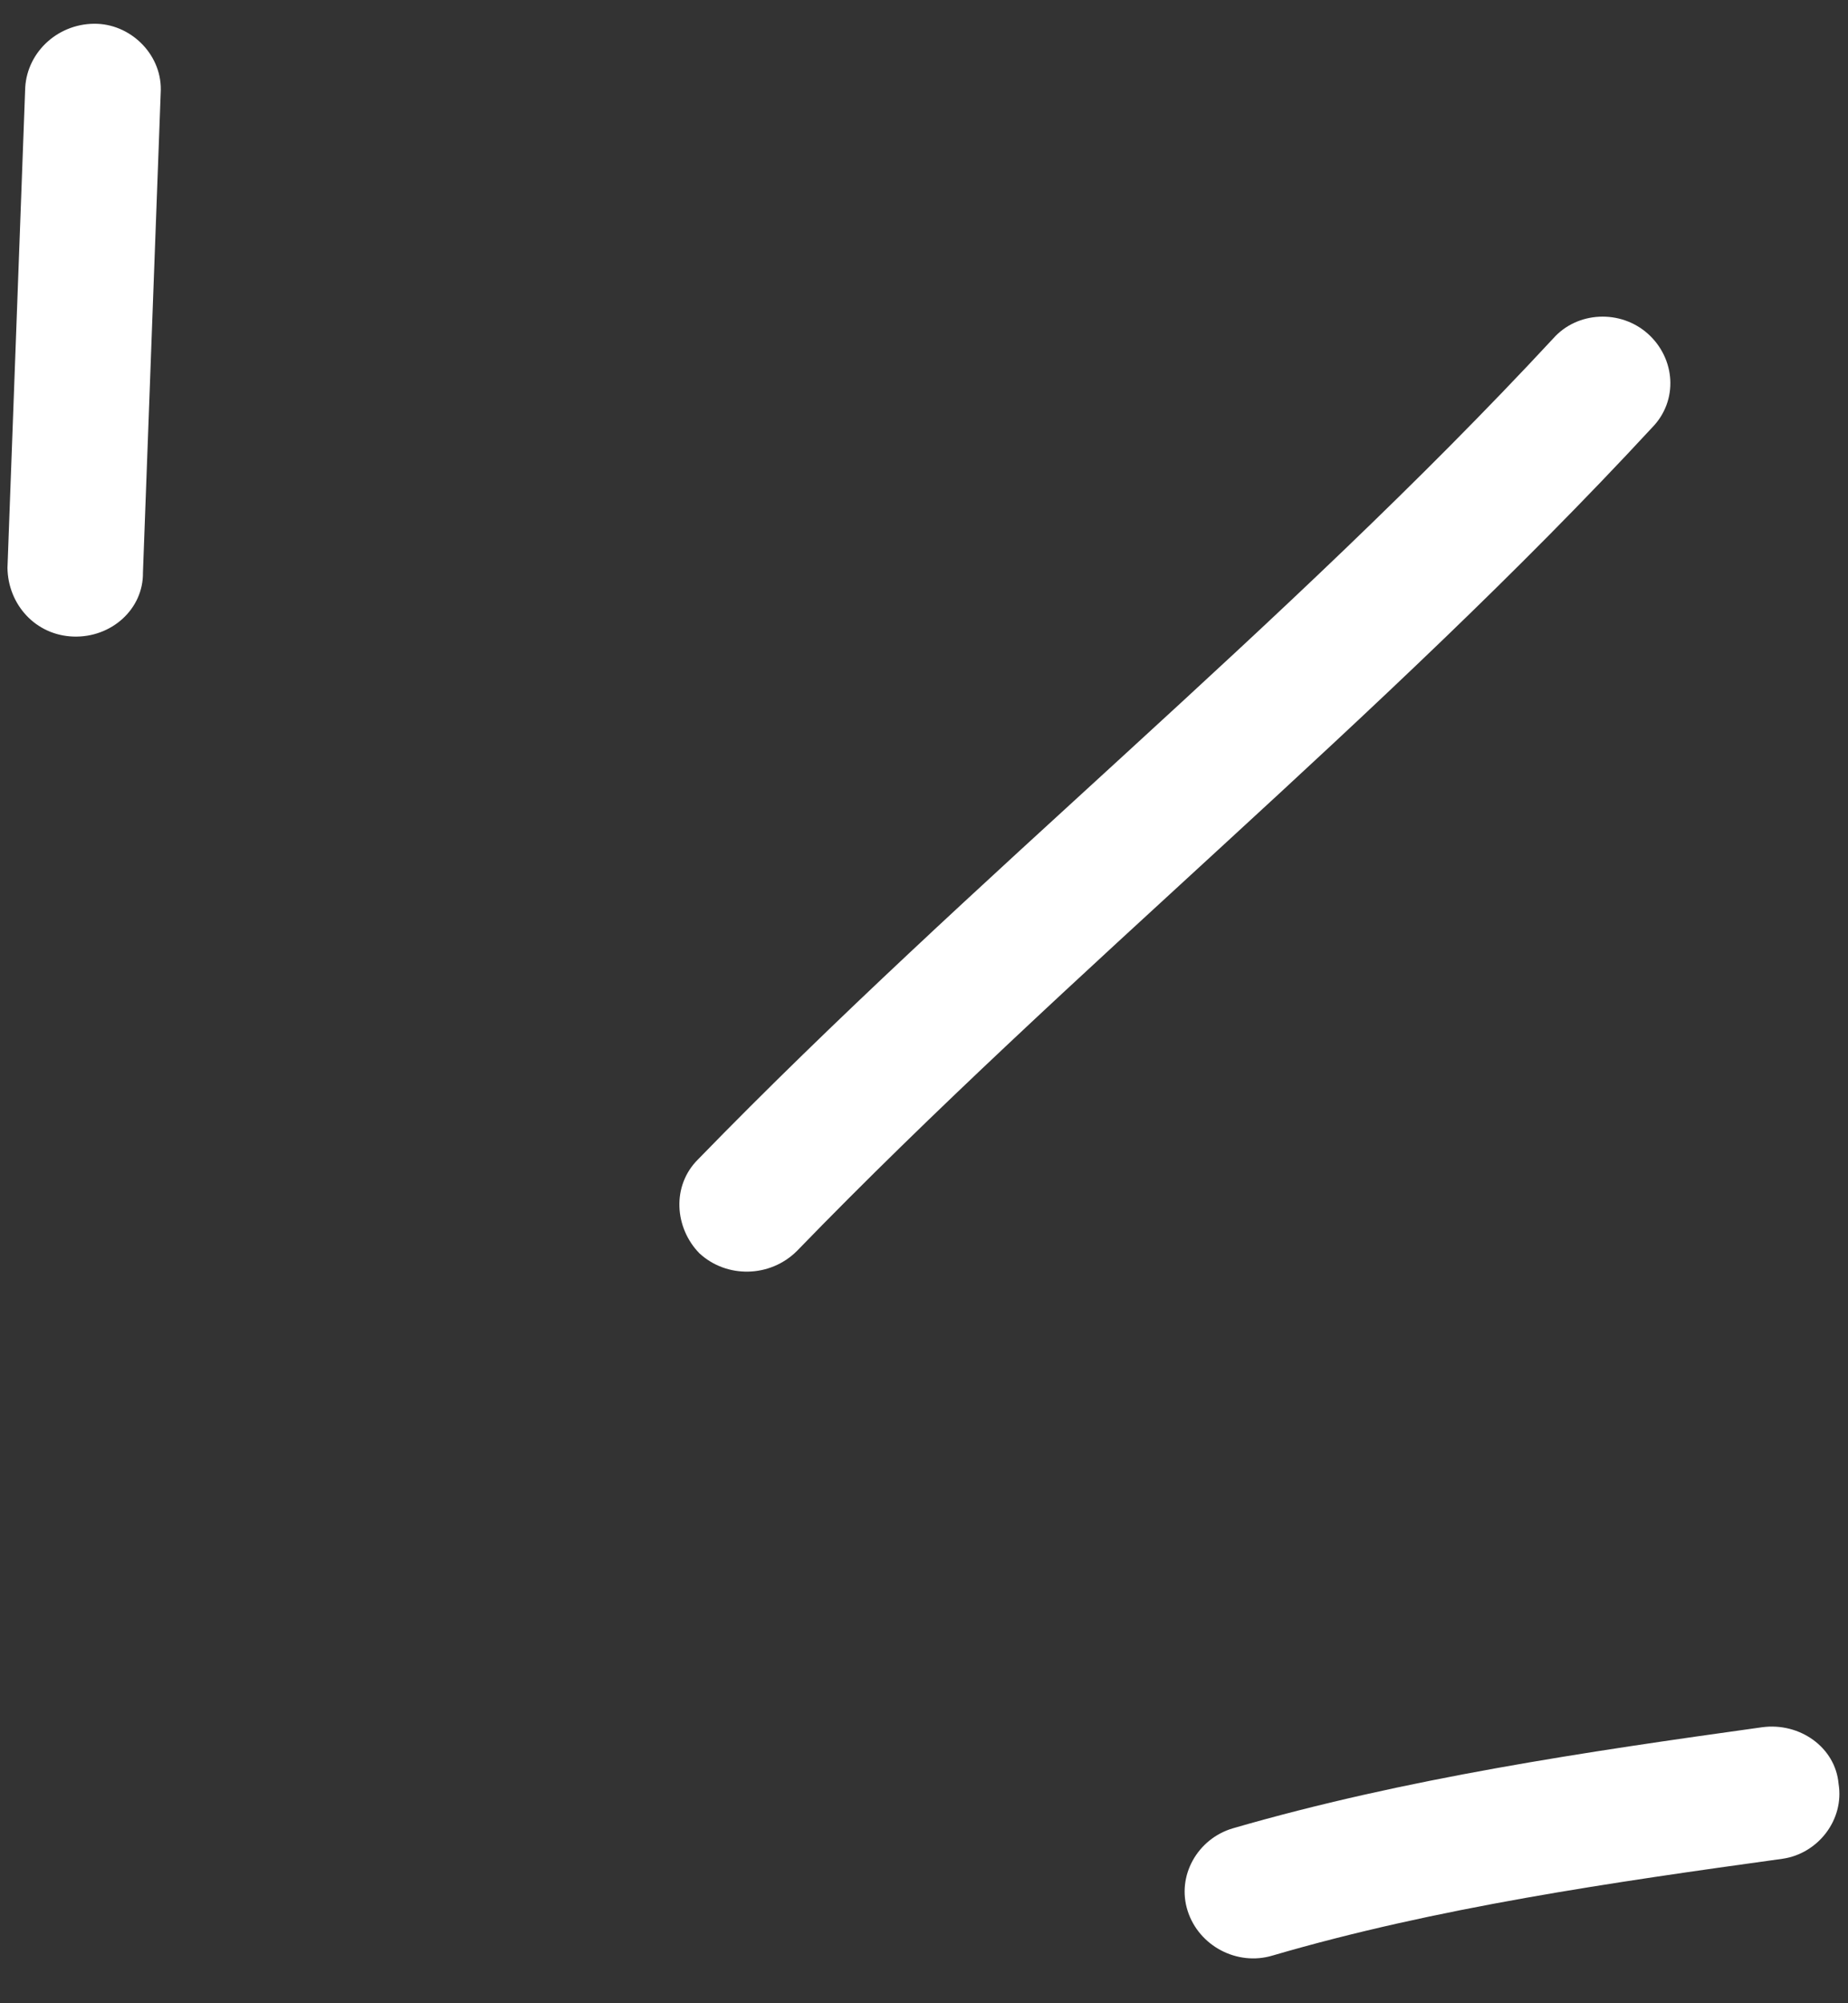<svg width="48" height="52" viewBox="0 0 48 52" fill="none" xmlns="http://www.w3.org/2000/svg">
<rect x="0" y="0" width="48" height="52" fill="#333333" stroke="none"/>
<path fill-rule="evenodd" clip-rule="evenodd" d="M32.016 47.461C36.499 46.161 41.202 45.471 45.766 44.836C46.748 44.702 47.672 45.359 47.755 46.301C47.909 47.243 47.217 48.116 46.304 48.249C41.882 48.861 37.319 49.513 33.046 50.764C32.135 51.035 31.143 50.517 30.849 49.605C30.555 48.694 31.105 47.733 32.016 47.461Z" fill="white"/>
<path fill-rule="evenodd" clip-rule="evenodd" d="M18.131 30.095C25.275 22.749 33.345 16.323 40.345 8.784C40.968 8.08 42.093 8.027 42.805 8.666C43.517 9.306 43.602 10.397 42.909 11.102C35.909 18.662 27.839 25.109 20.696 32.476C20.002 33.164 18.877 33.19 18.165 32.532C17.523 31.874 17.438 30.783 18.131 30.095Z" fill="white"/>
<path fill-rule="evenodd" clip-rule="evenodd" d="M4.174 2.41C4.02 6.561 3.867 10.711 3.713 14.862C3.726 15.812 2.892 16.557 1.907 16.524C0.922 16.491 0.208 15.692 0.194 14.742C0.348 10.584 0.501 6.428 0.655 2.271C0.712 1.32 1.546 0.58 2.531 0.618C3.446 0.657 4.231 1.46 4.174 2.41Z" fill="white"/>
</svg>
